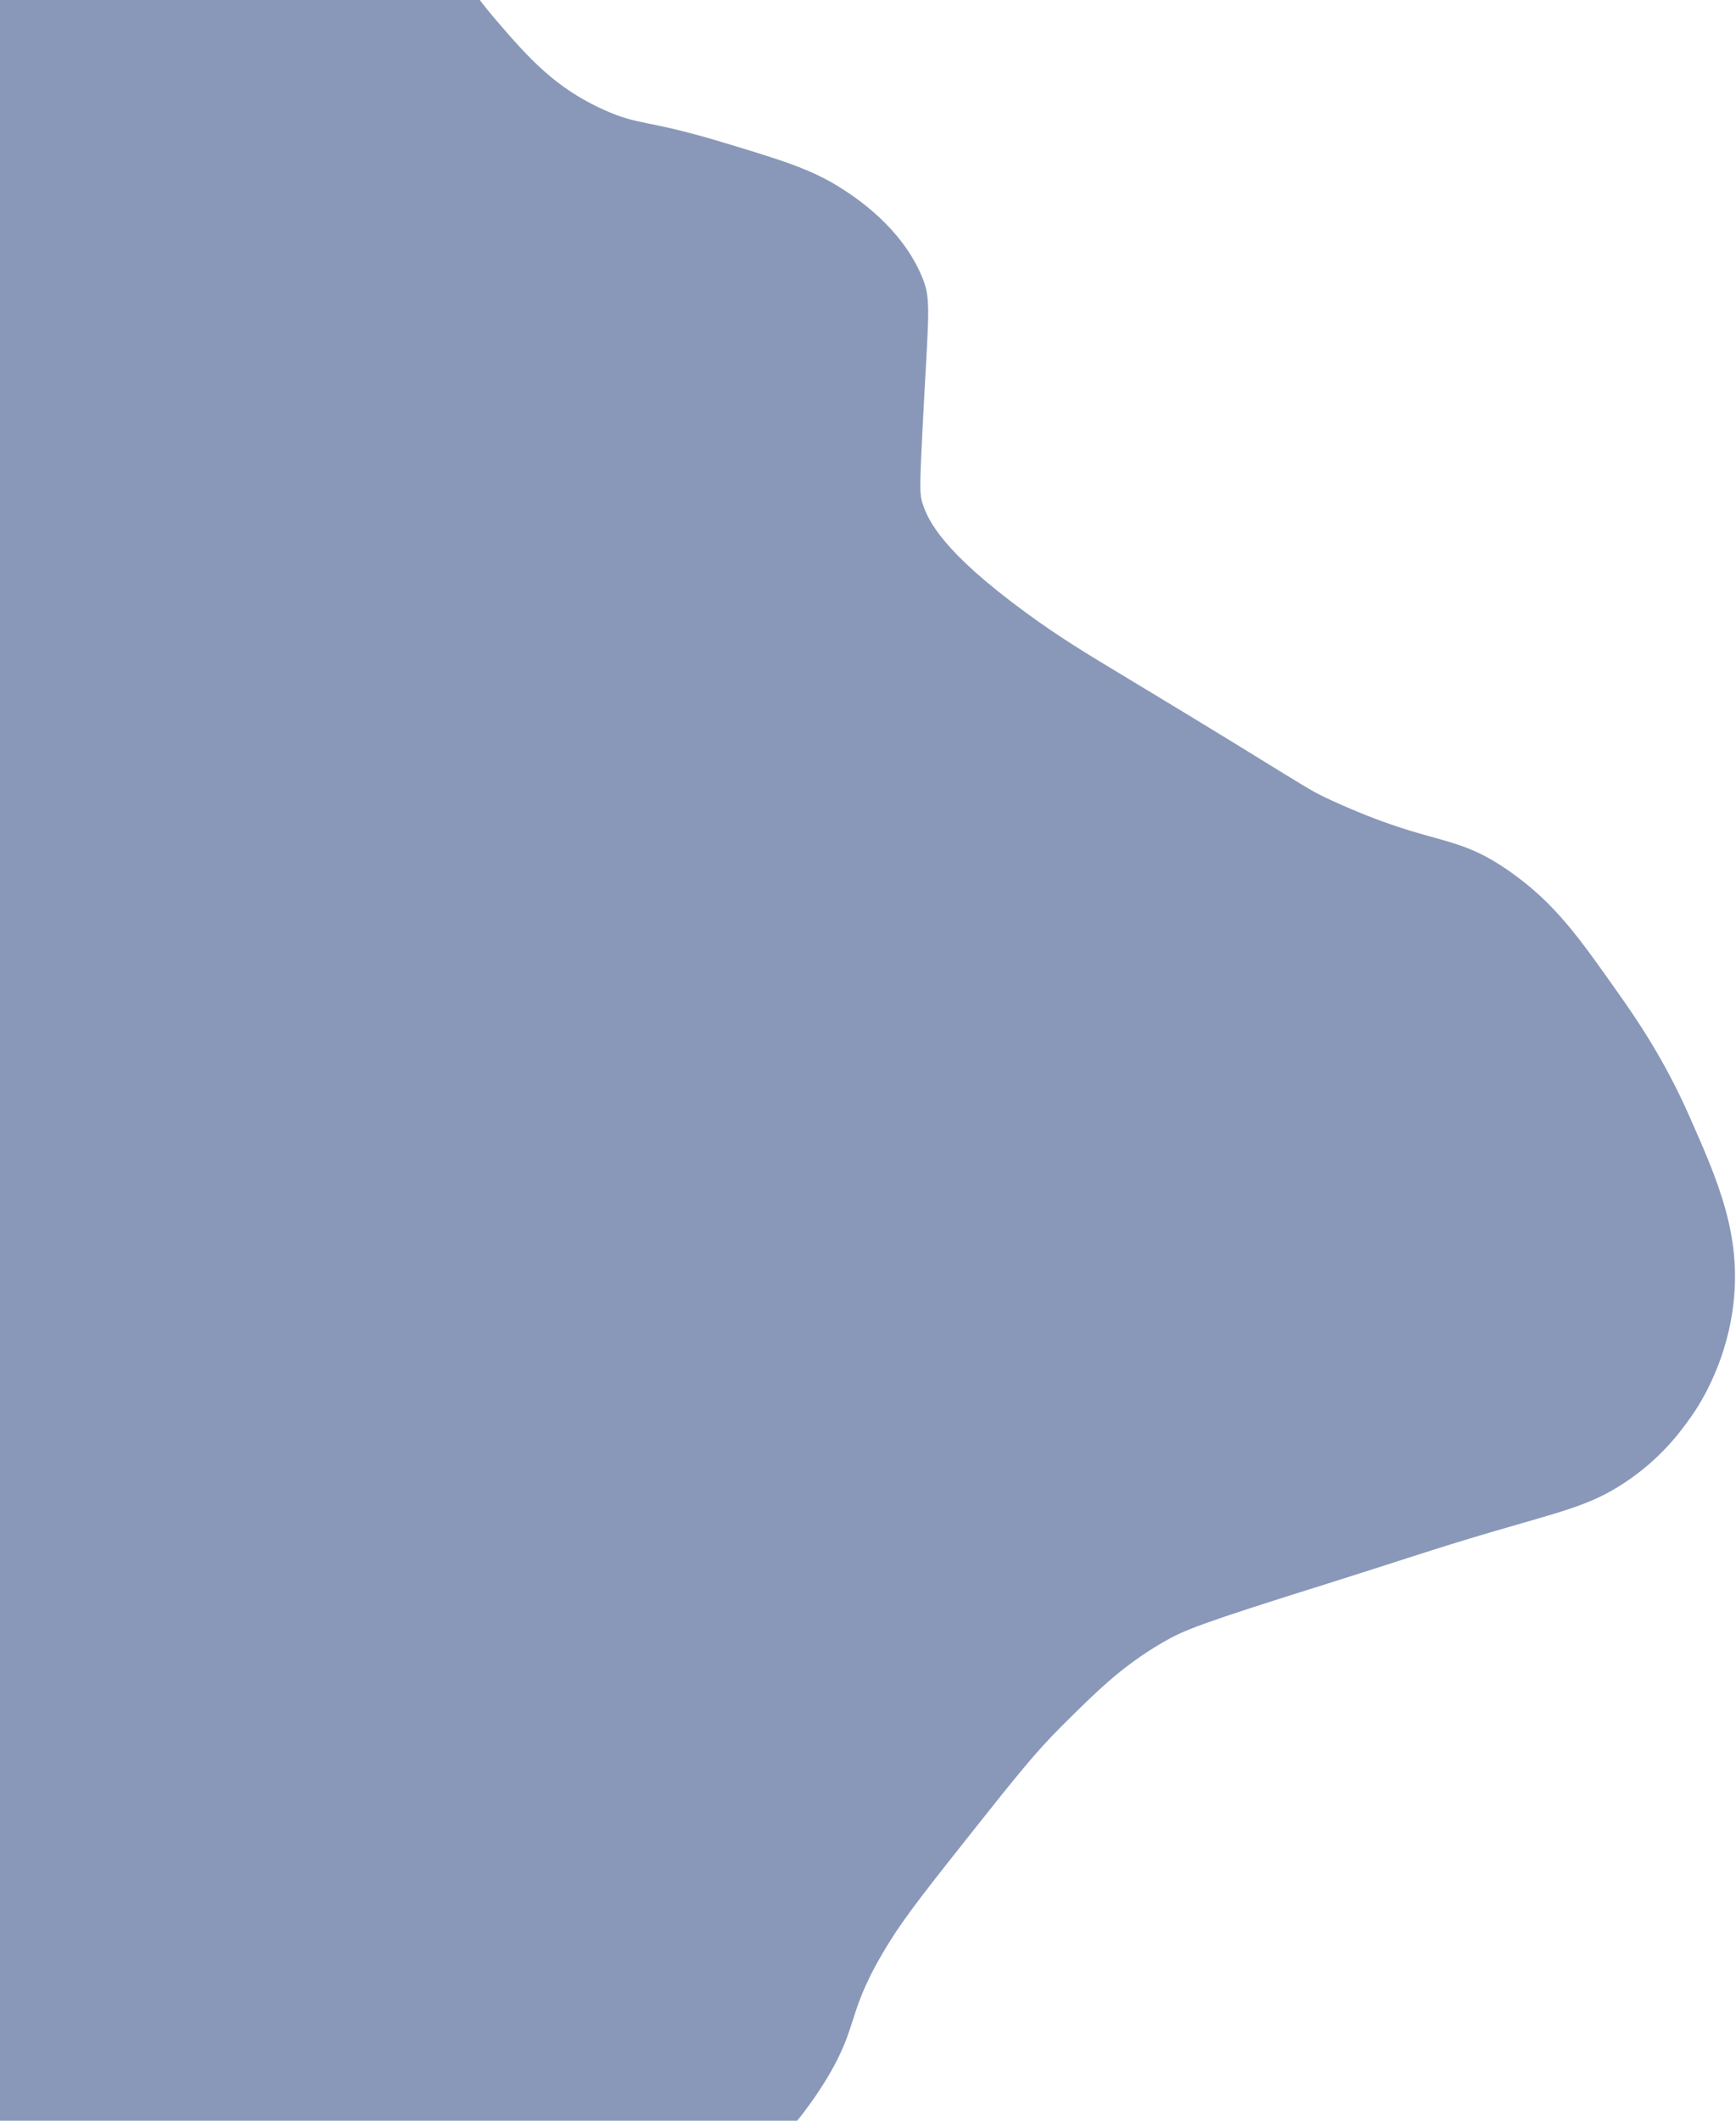 <svg width="709" height="866" viewBox="0 0 709 866" fill="none" xmlns="http://www.w3.org/2000/svg">
<path d="M-169.761 972.045C-112.406 980.651 -69.209 931.928 52.041 942.454C88.439 945.618 132.081 954.131 190.459 942.191C232.275 933.65 259.064 919.223 267.269 914.589C280.234 907.279 315.048 885.909 337.362 849.293C351.574 825.981 344.983 822.269 363.542 792.557C370.298 781.758 379.721 769.882 398.546 746.159C414.694 725.822 422.976 715.438 433.566 704.9C448.206 690.347 458.378 680.227 475.206 670.496C483.354 665.773 489.697 663.094 543.235 646.337C565.202 639.457 586.921 632.101 609.08 625.623C638.747 616.941 649.516 614.686 663.314 605.587C678.102 595.831 685.945 585.119 690.237 579.137C693.066 575.184 704.306 558.909 707.681 534.485C711.728 505.07 701.779 482.533 689.852 455.576C679.442 432.027 667.929 415.498 661.129 405.857C644.866 382.781 635.134 368.975 617.034 356.167C593.525 339.541 586.489 346.259 544.435 327.135C531.811 321.394 535.551 322.191 458.588 275.812C443.933 266.975 433.157 260.545 418.954 250.143C385.121 225.373 379.113 212.766 376.802 205.649C375.666 202.121 375.507 200.199 376.711 176.42C379.227 126.716 380.51 122.483 376.514 112.926C368.117 92.815 349.523 80.664 343.714 76.951C331.331 69.049 319.324 65.421 295.329 58.167C264.003 48.692 261.456 51.468 246.961 45C226.775 36.01 215.827 23.591 202.908 8.569C179.901 -18.173 182.062 -28.502 170.084 -41.142C141.172 -71.657 73.858 -69.206 51.071 -68.373C-48.26 -64.758 -192.843 56.799 -277.555 229.164C-440.347 560.352 -318.472 949.727 -169.761 972.045Z" fill="#8998B8"/>
</svg>
